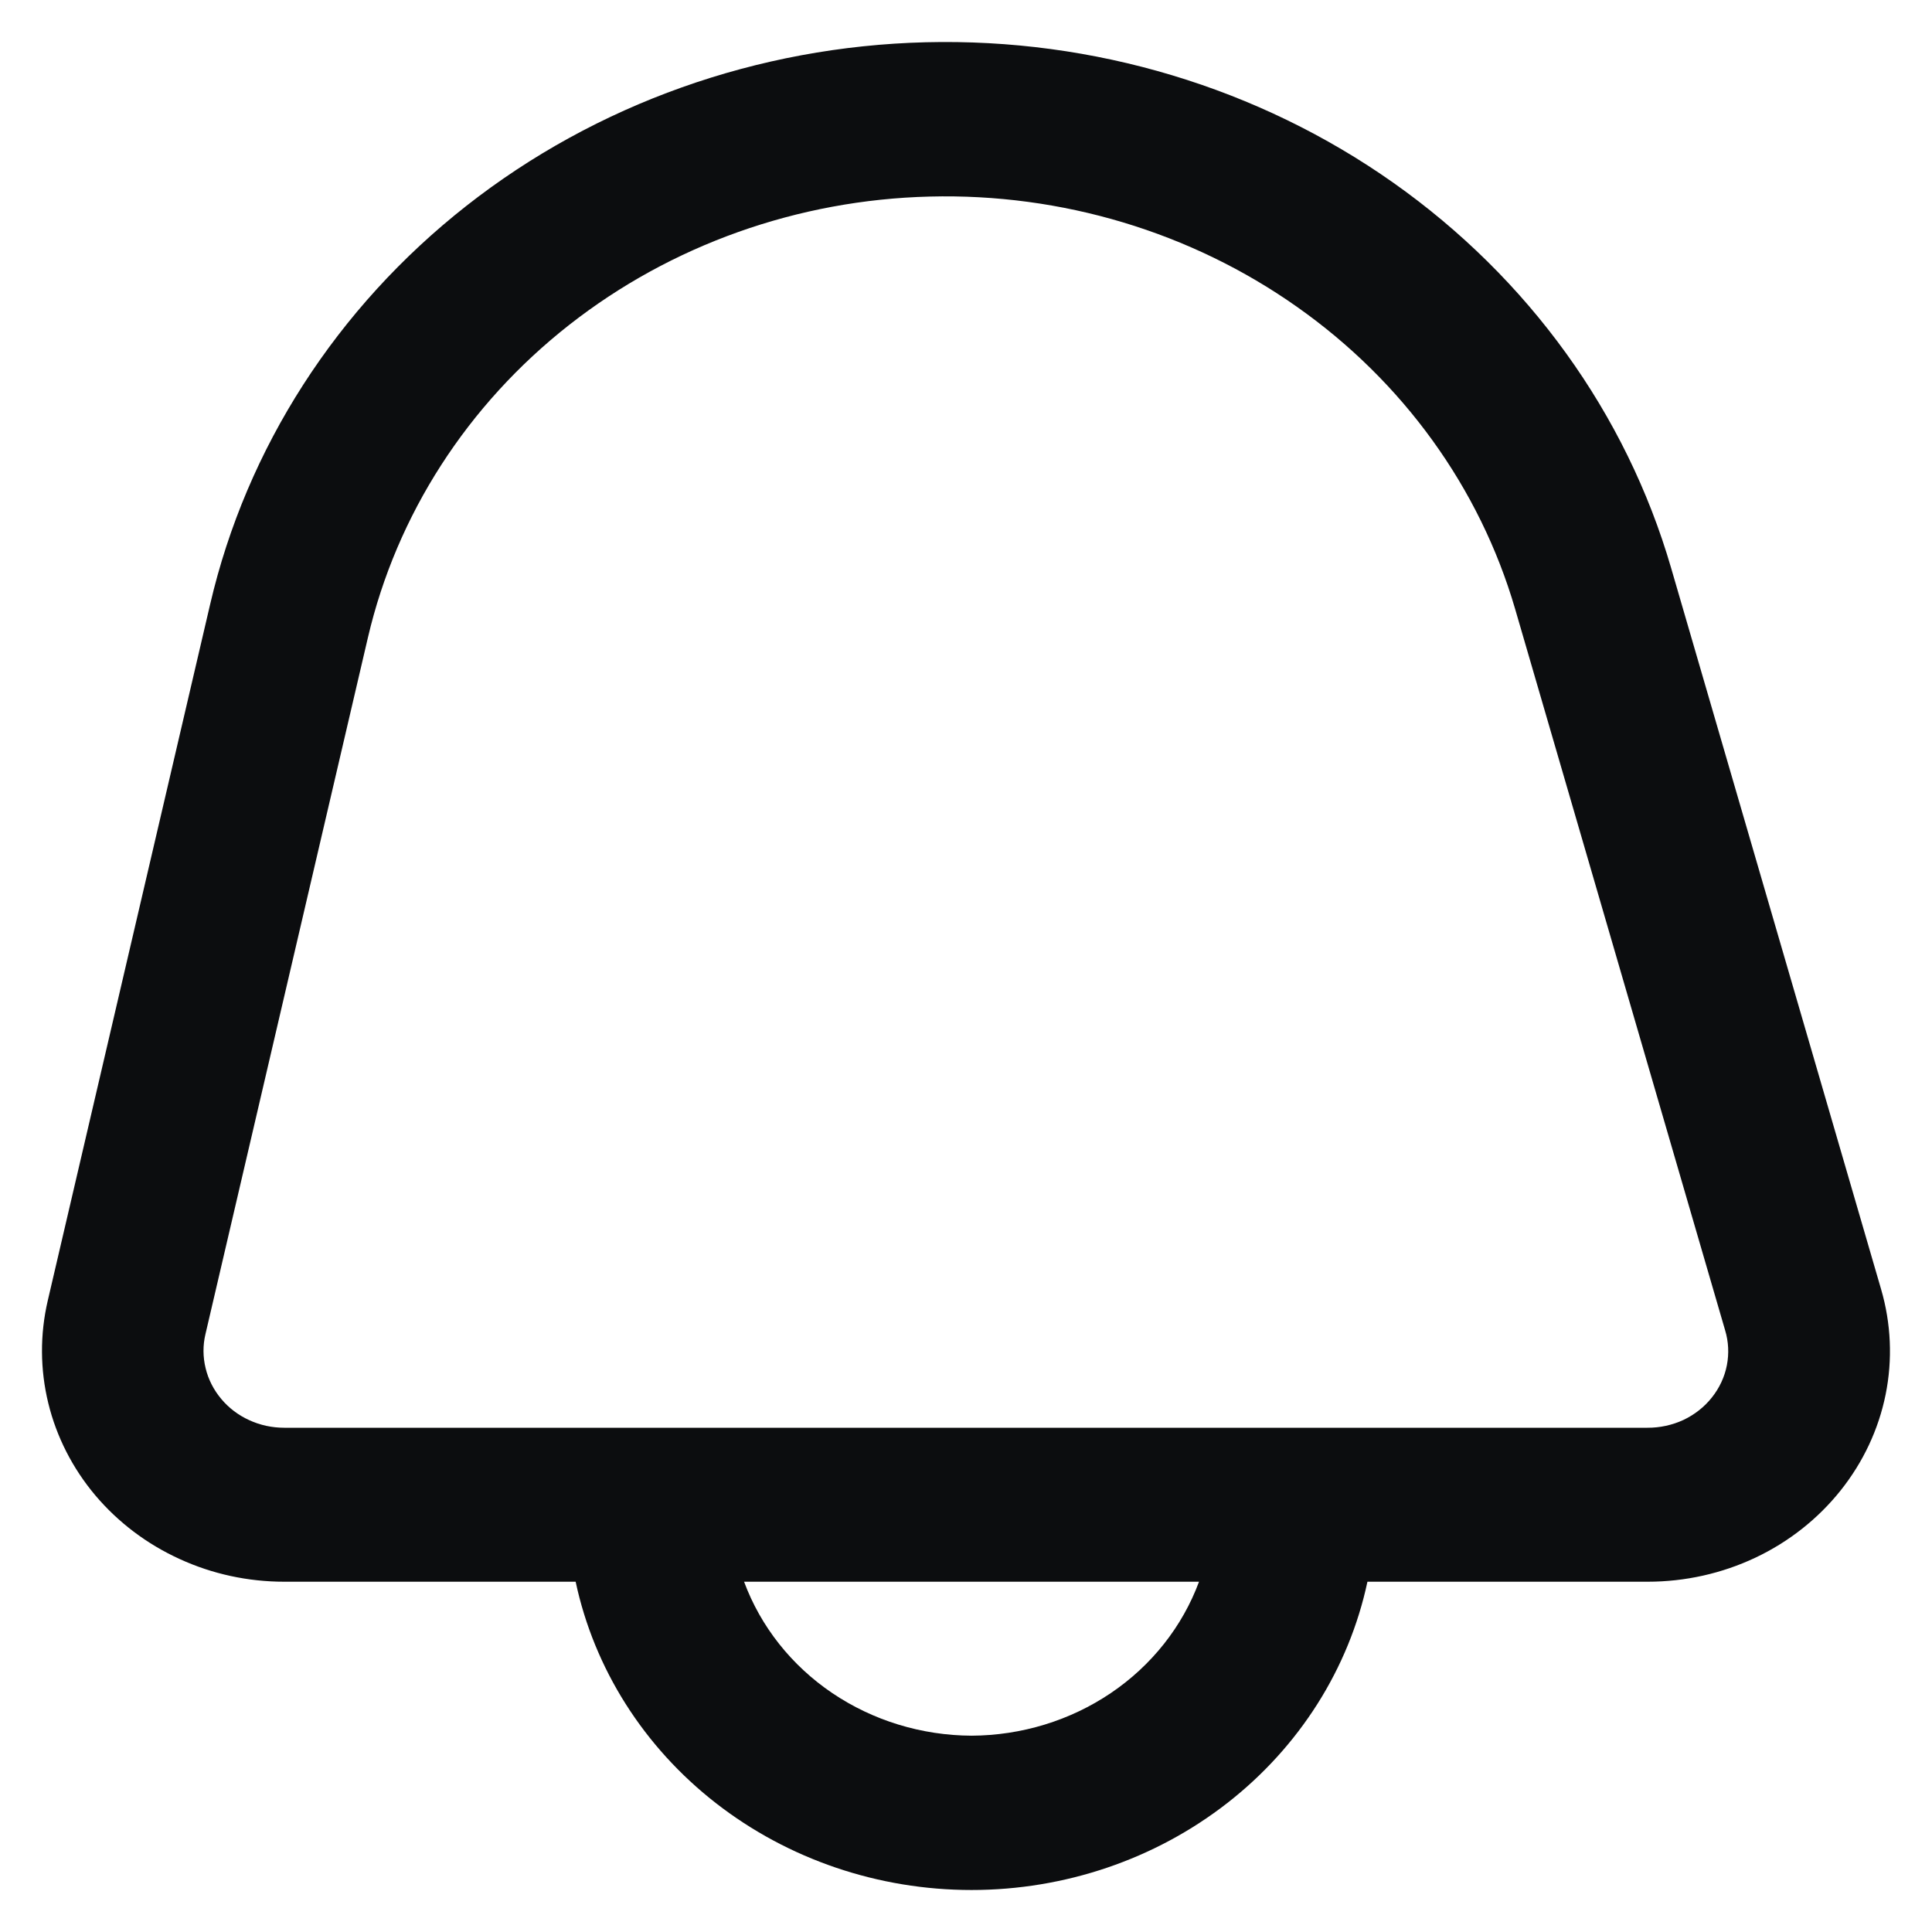 <svg width="23" height="23" viewBox="0 0 23 23" fill="none" xmlns="http://www.w3.org/2000/svg">
<path id="Vector" d="M22.394 15.348L19.894 6.761C19.36 4.924 18.196 3.311 16.588 2.176C14.981 1.042 13.021 0.453 11.021 0.503C9.021 0.553 7.096 1.238 5.553 2.45C4.009 3.663 2.935 5.332 2.502 7.193L0.568 15.486C0.475 15.887 0.477 16.304 0.575 16.705C0.673 17.106 0.864 17.48 1.134 17.801C1.405 18.122 1.747 18.381 2.137 18.559C2.526 18.738 2.952 18.83 3.384 18.83H6.853C7.074 19.866 7.664 20.797 8.523 21.466C9.382 22.135 10.457 22.5 11.566 22.5C12.675 22.5 13.75 22.135 14.609 21.466C15.468 20.797 16.058 19.866 16.279 18.83H19.616C20.06 18.83 20.499 18.732 20.897 18.544C21.295 18.356 21.642 18.082 21.911 17.745C22.18 17.408 22.364 17.017 22.448 16.601C22.532 16.185 22.513 15.756 22.394 15.348ZM11.566 20.663C10.971 20.66 10.392 20.483 9.907 20.155C9.422 19.827 9.056 19.364 8.858 18.83H14.274C14.076 19.364 13.71 19.827 13.225 20.155C12.74 20.483 12.161 20.66 11.566 20.663ZM20.38 16.636C20.291 16.749 20.174 16.841 20.041 16.904C19.907 16.966 19.76 16.998 19.611 16.997H3.384C3.24 16.997 3.098 16.967 2.968 16.907C2.838 16.848 2.724 16.762 2.634 16.654C2.544 16.547 2.48 16.422 2.448 16.289C2.415 16.155 2.414 16.016 2.446 15.882L4.38 7.59C4.721 6.129 5.564 4.819 6.776 3.868C7.988 2.917 9.499 2.379 11.069 2.34C12.638 2.3 14.177 2.762 15.439 3.652C16.702 4.541 17.616 5.807 18.037 7.249L20.537 15.836C20.578 15.971 20.585 16.114 20.558 16.253C20.531 16.392 20.47 16.523 20.38 16.636Z" fill="#0C0D0F"/>
</svg>

